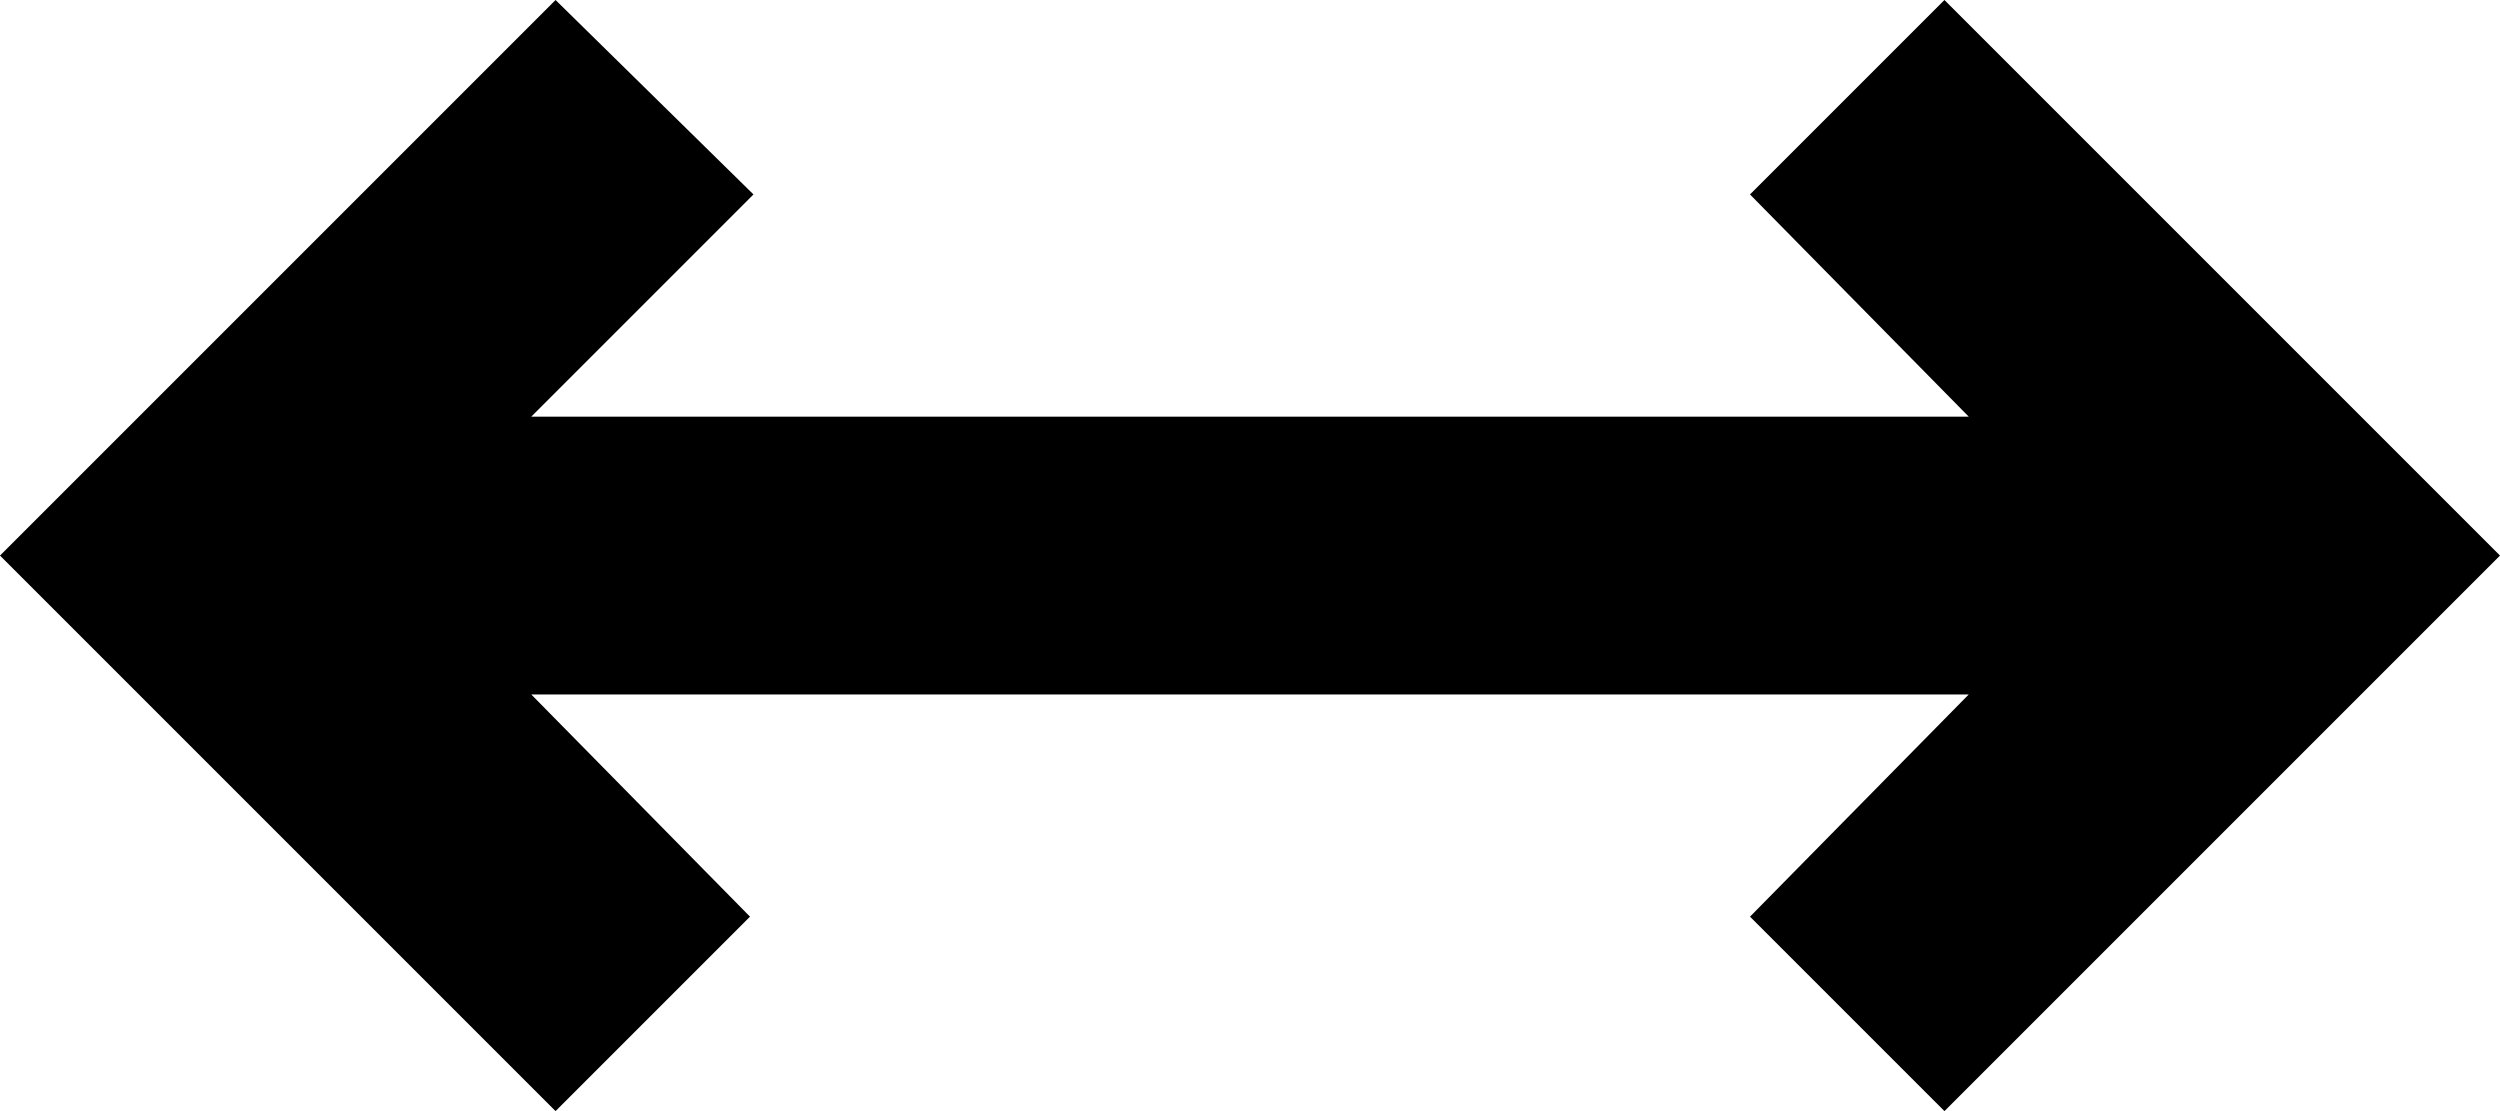 <svg width="18" height="8" viewBox="0 0 18 8" fill="none" xmlns="http://www.w3.org/2000/svg">
<path d="M18 4L14 8L12.6 6.6L14.175 5L3.825 5L5.4 6.6L4 8L0 4L4 0L5.425 1.4L3.825 3L14.175 3L12.6 1.4L14 0L18 4Z" fill="black"/>
</svg>
